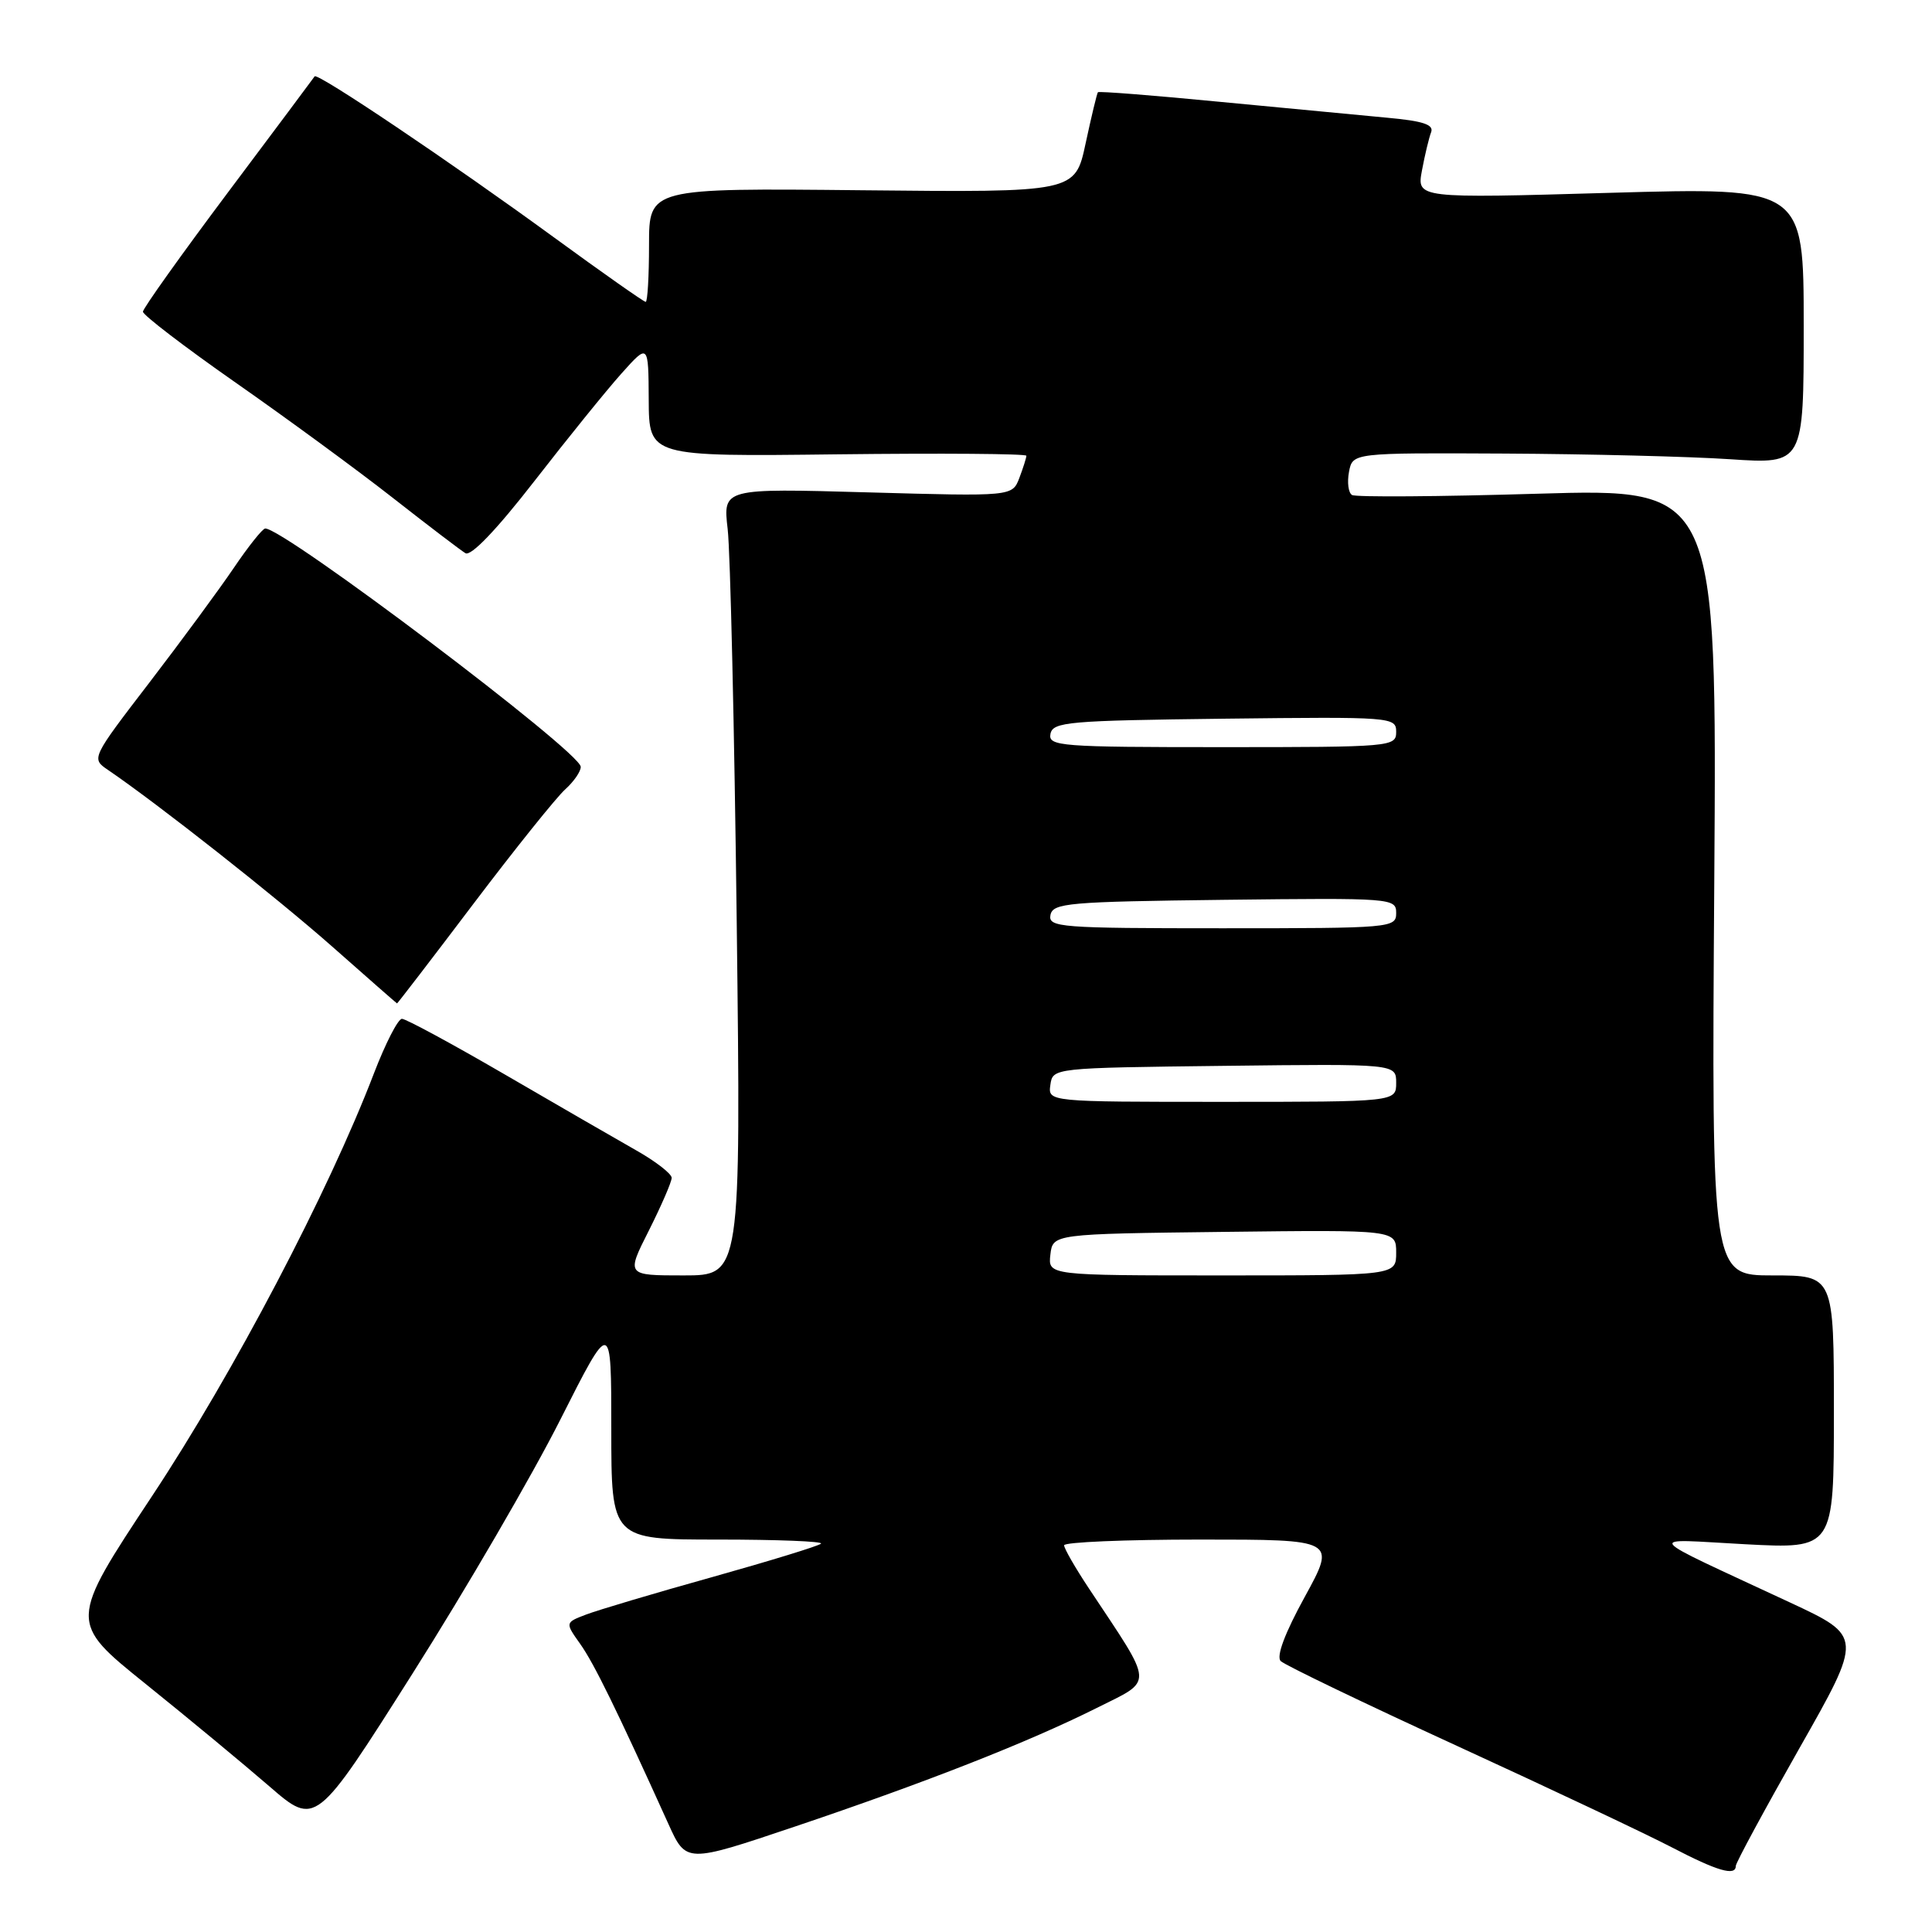<?xml version="1.0" encoding="UTF-8" standalone="no"?>
<!DOCTYPE svg PUBLIC "-//W3C//DTD SVG 1.1//EN" "http://www.w3.org/Graphics/SVG/1.1/DTD/svg11.dtd" >
<svg xmlns="http://www.w3.org/2000/svg" xmlns:xlink="http://www.w3.org/1999/xlink" version="1.1" viewBox="0 0 256 256">
 <g >
 <path fill="currentColor"
d=" M 230.00 247.25 C 230.00 246.84 233.79 239.83 238.42 231.67 C 246.84 216.84 246.84 216.84 237.17 212.33 C 217.16 203.00 217.86 203.91 231.25 204.62 C 243.00 205.24 243.00 205.24 243.00 187.12 C 243.00 169.00 243.00 169.00 234.90 169.00 C 226.79 169.00 226.79 169.00 227.15 116.86 C 227.50 64.72 227.50 64.72 203.76 65.42 C 190.70 65.81 179.63 65.89 179.15 65.59 C 178.66 65.29 178.49 63.91 178.75 62.52 C 179.23 60.00 179.23 60.00 199.37 60.10 C 210.44 60.16 223.89 60.49 229.25 60.85 C 239.00 61.50 239.00 61.50 239.00 43.16 C 239.00 24.82 239.00 24.82 213.36 25.55 C 187.72 26.29 187.72 26.29 188.42 22.57 C 188.80 20.53 189.35 18.25 189.63 17.52 C 190.02 16.51 188.55 16.03 183.82 15.60 C 180.35 15.28 170.35 14.33 161.61 13.49 C 152.87 12.64 145.61 12.07 145.48 12.22 C 145.35 12.38 144.62 15.42 143.85 19.00 C 142.46 25.50 142.46 25.50 114.23 25.21 C 86.00 24.92 86.00 24.92 86.00 32.46 C 86.00 36.61 85.80 40.00 85.56 40.00 C 85.31 40.00 79.85 36.16 73.41 31.46 C 59.82 21.54 42.03 9.57 41.69 10.12 C 41.55 10.33 36.39 17.25 30.20 25.50 C 24.02 33.75 18.95 40.86 18.94 41.30 C 18.93 41.74 24.46 45.97 31.21 50.69 C 37.97 55.41 47.33 62.27 52.00 65.93 C 56.67 69.59 61.03 72.91 61.67 73.30 C 62.40 73.75 65.79 70.21 70.80 63.76 C 75.18 58.12 80.37 51.70 82.34 49.50 C 85.92 45.50 85.92 45.50 85.96 53.00 C 86.00 60.50 86.00 60.50 111.00 60.20 C 124.75 60.04 136.00 60.12 136.00 60.39 C 136.00 60.65 135.58 61.98 135.07 63.33 C 134.13 65.78 134.13 65.78 114.96 65.24 C 95.79 64.70 95.79 64.70 96.42 70.10 C 96.77 73.07 97.31 96.54 97.62 122.25 C 98.18 169.00 98.18 169.00 90.58 169.00 C 82.97 169.00 82.97 169.00 85.99 163.03 C 87.64 159.74 89.00 156.61 89.00 156.07 C 89.00 155.53 86.86 153.87 84.25 152.40 C 81.64 150.92 73.81 146.40 66.85 142.35 C 59.90 138.31 53.78 135.00 53.26 135.00 C 52.74 135.00 51.07 138.26 49.54 142.25 C 43.51 157.98 30.96 181.90 20.16 198.22 C 9.11 214.93 9.11 214.93 19.30 223.13 C 24.91 227.64 32.27 233.74 35.67 236.68 C 41.83 242.02 41.83 242.02 54.66 221.76 C 61.72 210.62 70.53 195.48 74.24 188.12 C 81.00 174.74 81.00 174.74 81.00 189.37 C 81.00 204.00 81.00 204.00 95.17 204.00 C 102.96 204.00 109.09 204.24 108.79 204.54 C 108.50 204.84 102.01 206.83 94.38 208.97 C 86.74 211.10 79.23 213.34 77.68 213.93 C 74.87 215.00 74.87 215.00 76.88 217.83 C 78.70 220.39 81.70 226.51 88.57 241.69 C 90.92 246.88 90.92 246.88 105.21 242.07 C 122.64 236.20 136.26 230.85 145.31 226.32 C 152.94 222.50 153.01 223.62 144.31 210.51 C 142.49 207.77 141.00 205.18 141.00 204.76 C 141.00 204.34 149.11 204.00 159.03 204.00 C 177.05 204.00 177.05 204.00 172.90 211.57 C 170.24 216.41 169.09 219.49 169.70 220.10 C 170.23 220.63 180.75 225.69 193.08 231.35 C 205.41 237.01 218.20 243.05 221.50 244.77 C 227.53 247.92 230.00 248.64 230.00 247.25 Z  M 62.74 119.75 C 68.26 112.46 73.73 105.64 74.89 104.60 C 76.05 103.55 76.98 102.20 76.95 101.60 C 76.87 99.59 37.57 69.93 35.14 70.03 C 34.79 70.04 32.92 72.38 31.00 75.22 C 29.07 78.07 24.03 84.92 19.79 90.45 C 12.11 100.46 12.09 100.51 14.28 102.00 C 20.95 106.54 36.60 118.88 44.00 125.41 C 48.67 129.54 52.55 132.94 52.61 132.96 C 52.66 132.98 57.23 127.04 62.74 119.75 Z  M 139.18 166.25 C 139.50 163.50 139.50 163.50 162.25 163.23 C 185.00 162.96 185.00 162.96 185.00 165.98 C 185.00 169.00 185.00 169.00 161.93 169.00 C 138.87 169.00 138.87 169.00 139.18 166.25 Z  M 139.18 143.75 C 139.50 141.50 139.51 141.50 162.25 141.23 C 185.00 140.96 185.00 140.96 185.00 143.48 C 185.00 146.00 185.00 146.00 161.93 146.00 C 138.86 146.00 138.86 146.00 139.18 143.75 Z  M 139.19 121.25 C 139.50 119.65 141.53 119.48 162.26 119.23 C 184.49 118.97 185.00 119.01 185.00 120.98 C 185.00 122.95 184.40 123.00 161.93 123.00 C 140.49 123.00 138.88 122.88 139.19 121.25 Z  M 139.19 97.25 C 139.50 95.65 141.53 95.48 162.26 95.23 C 184.49 94.97 185.00 95.01 185.00 96.98 C 185.00 98.95 184.40 99.00 161.93 99.00 C 140.49 99.00 138.88 98.88 139.19 97.25 Z "/>
</g>
</svg>
